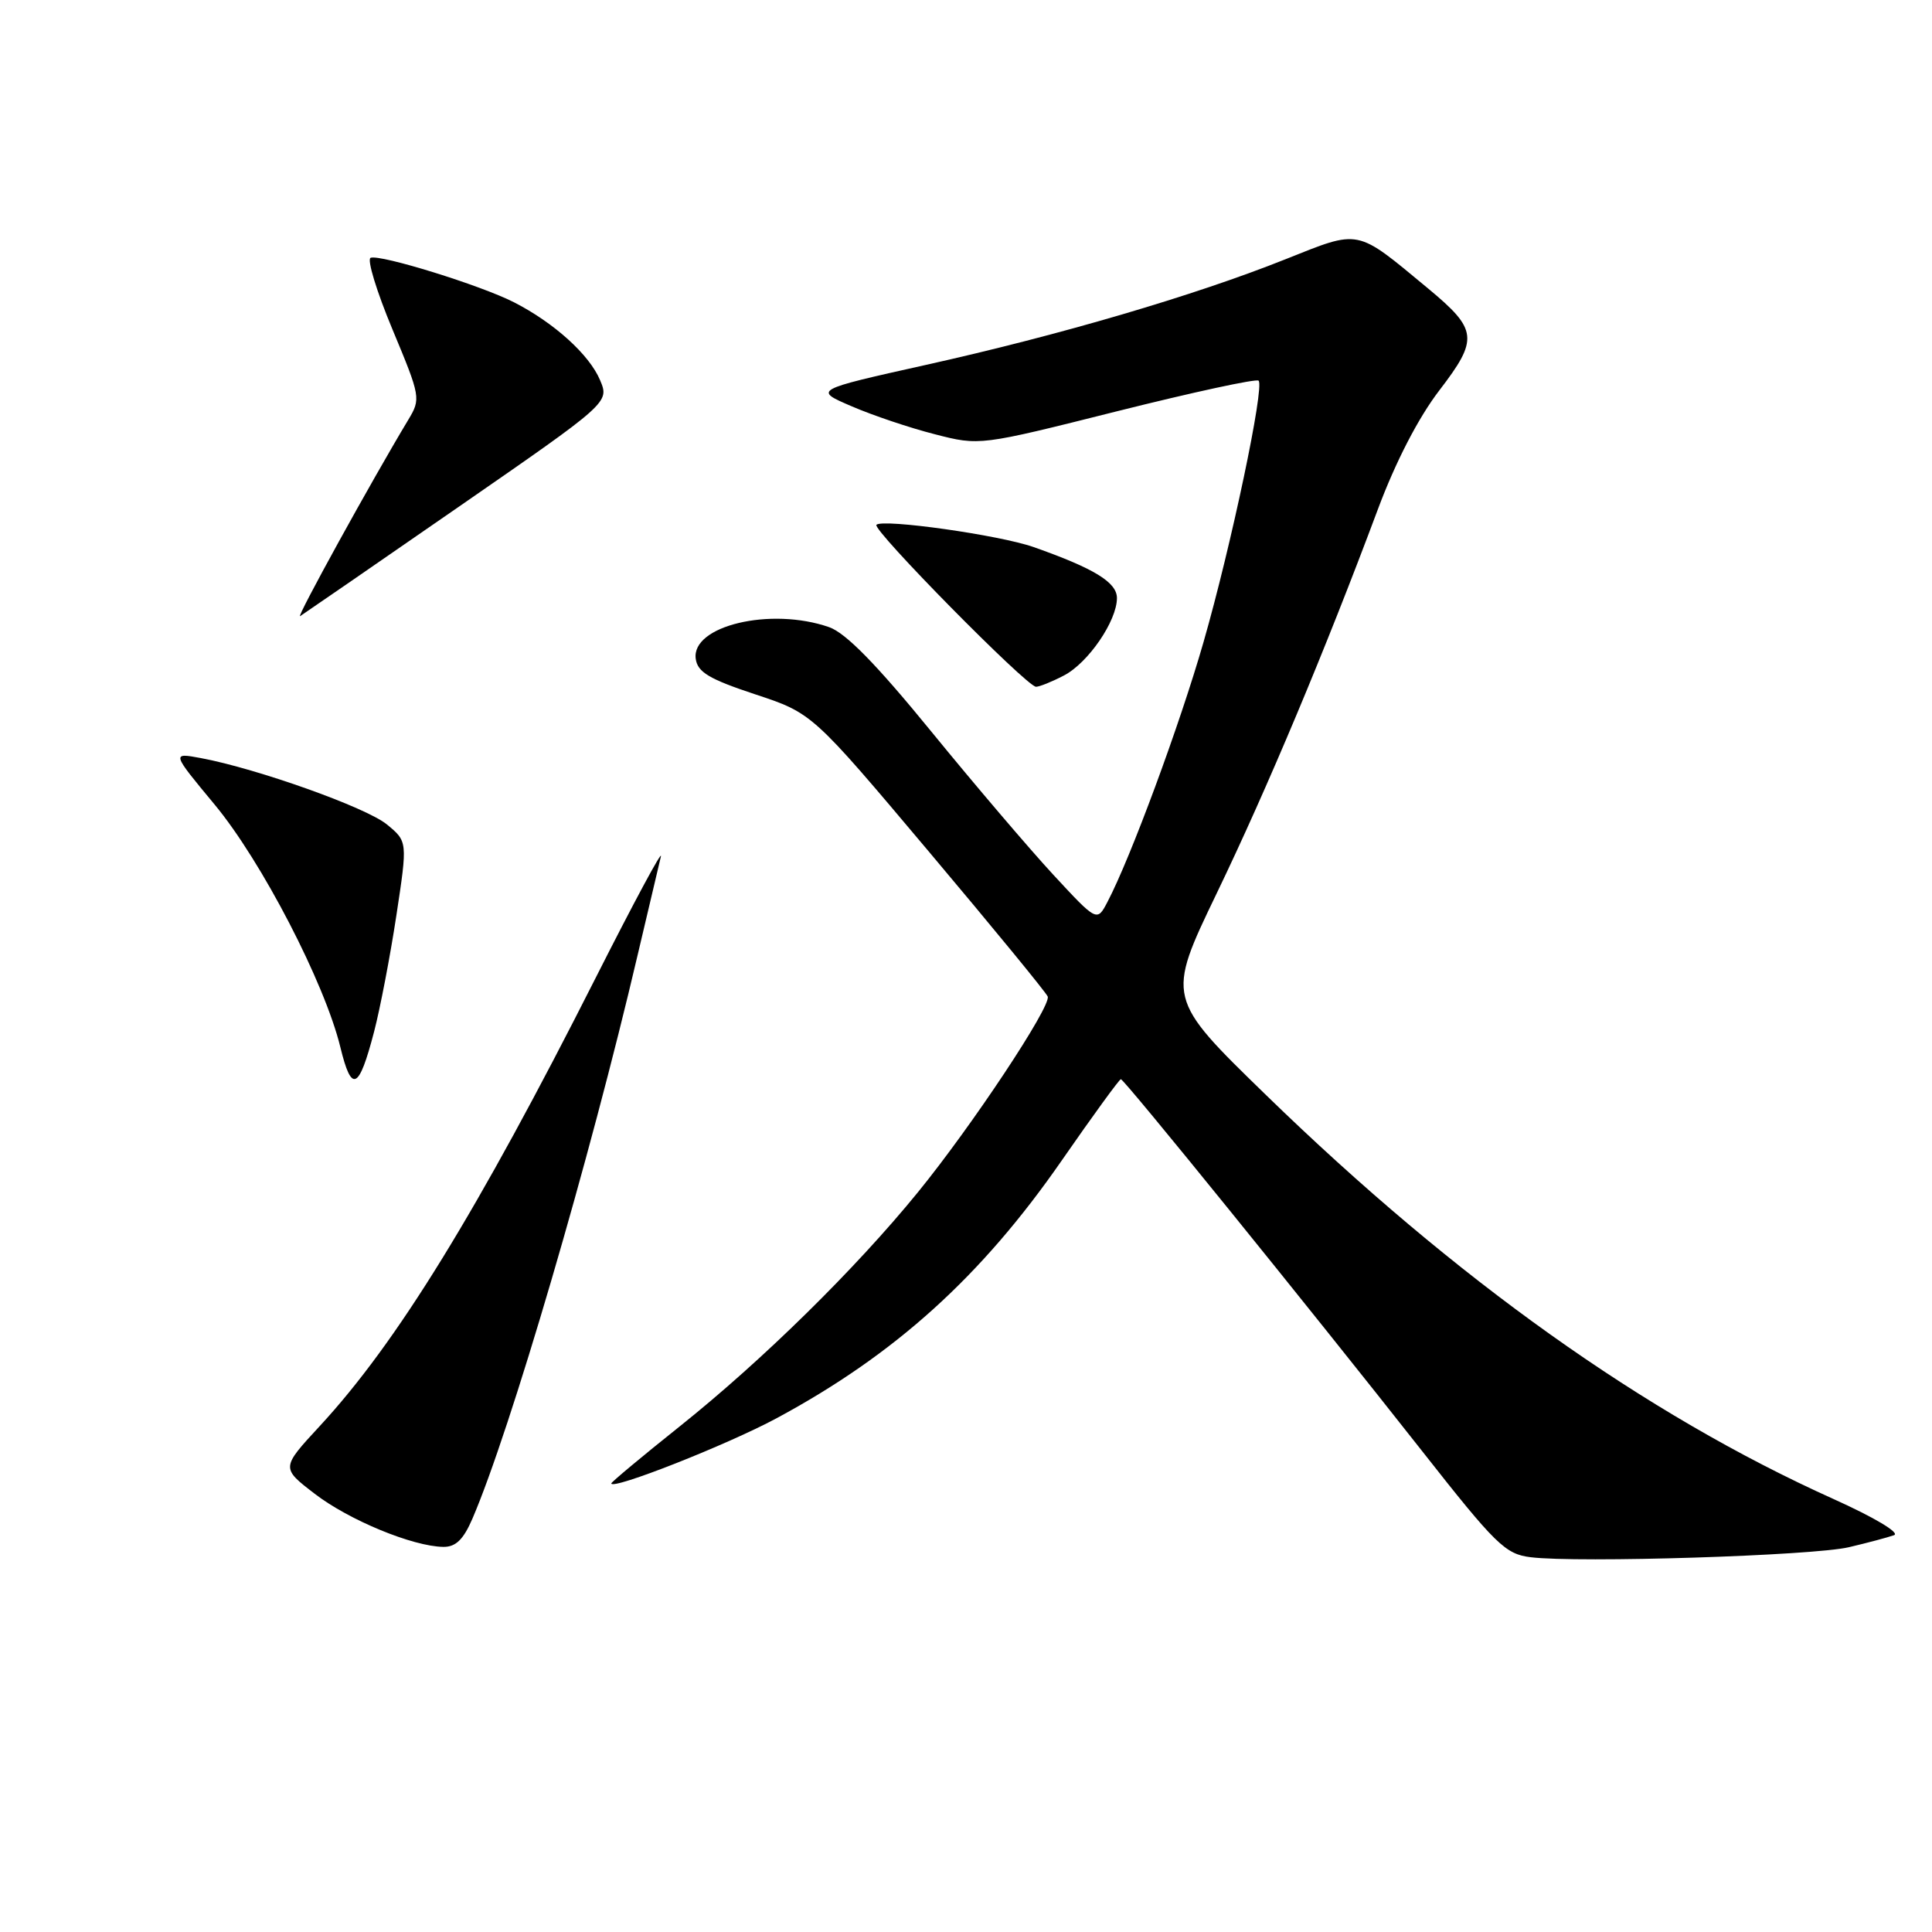<?xml version="1.0" encoding="UTF-8" standalone="no"?>
<!DOCTYPE svg PUBLIC "-//W3C//DTD SVG 1.1//EN" "http://www.w3.org/Graphics/SVG/1.1/DTD/svg11.dtd" >
<svg xmlns="http://www.w3.org/2000/svg" xmlns:xlink="http://www.w3.org/1999/xlink" version="1.1" viewBox="0 0 256 256">
 <g >
 <path fill="currentColor"
d=" M 245.00 205.01 C 247.47 204.43 250.16 203.71 250.97 203.42 C 251.80 203.12 248.37 201.07 242.93 198.62 C 217.93 187.36 192.93 169.56 167.81 145.15 C 154.54 132.25 154.54 132.25 161.22 118.37 C 167.93 104.45 175.61 86.14 182.57 67.50 C 184.92 61.20 187.93 55.37 190.71 51.74 C 195.95 44.91 195.82 43.69 189.20 38.20 C 179.57 30.22 180.31 30.38 170.31 34.36 C 158.28 39.16 140.42 44.41 122.65 48.36 C 107.80 51.67 107.80 51.67 112.86 53.84 C 115.64 55.04 120.59 56.71 123.87 57.54 C 129.81 59.07 129.81 59.07 148.03 54.49 C 158.05 51.98 166.48 50.15 166.77 50.44 C 167.58 51.25 163.15 72.29 159.47 85.09 C 156.32 96.06 149.81 113.67 146.75 119.50 C 145.36 122.16 145.36 122.16 139.57 115.91 C 136.39 112.47 129.11 103.93 123.40 96.93 C 116.14 88.03 112.07 83.87 109.86 83.10 C 102.12 80.40 91.56 82.92 92.19 87.31 C 92.44 89.07 93.99 89.99 100.06 92.00 C 107.63 94.50 107.63 94.50 123.06 112.82 C 131.55 122.90 138.65 131.55 138.83 132.05 C 139.29 133.35 128.79 149.19 121.61 158.00 C 113.35 168.14 101.04 180.24 90.07 189.00 C 85.08 192.98 81.00 196.39 81.00 196.56 C 81.00 197.50 96.33 191.46 102.89 187.93 C 118.60 179.48 130.04 169.14 140.70 153.75 C 144.80 147.84 148.32 143.00 148.52 143.00 C 148.97 143.00 173.16 172.87 188.37 192.19 C 198.21 204.71 199.46 205.93 202.82 206.34 C 209.09 207.12 240.25 206.14 245.00 205.01 Z  M 62.59 201.25 C 67.60 189.63 78.16 153.61 84.50 126.50 C 85.92 120.45 87.30 114.60 87.57 113.50 C 87.84 112.40 83.97 119.60 78.97 129.49 C 63.27 160.55 52.56 177.95 42.37 188.96 C 37.24 194.51 37.24 194.51 41.71 197.94 C 46.25 201.43 54.69 204.91 58.74 204.97 C 60.38 204.99 61.40 204.01 62.59 201.25 Z  M 49.57 136.70 C 50.37 133.63 51.70 126.71 52.52 121.31 C 54.01 111.50 54.01 111.50 51.26 109.24 C 48.52 106.99 34.09 101.85 26.62 100.45 C 22.73 99.73 22.73 99.73 28.44 106.61 C 34.66 114.10 43.03 130.26 45.10 138.76 C 46.59 144.89 47.55 144.45 49.57 136.70 Z  M 140.95 89.52 C 144.18 87.86 148.00 82.28 148.00 79.25 C 148.00 77.16 144.99 75.32 136.96 72.49 C 132.46 70.90 116.96 68.71 116.13 69.54 C 115.51 70.15 136.06 91.00 137.28 91.00 C 137.73 91.00 139.38 90.34 140.95 89.52 Z  M 60.63 67.26 C 80.76 53.33 80.76 53.33 79.51 50.37 C 78.09 46.99 73.42 42.77 68.10 40.05 C 63.71 37.81 50.41 33.68 49.11 34.16 C 48.60 34.35 49.90 38.61 52.00 43.64 C 55.74 52.61 55.78 52.83 54.09 55.64 C 49.25 63.68 39.14 82.03 39.77 81.64 C 40.17 81.39 49.56 74.92 60.63 67.26 Z "/>
</g>
</svg>